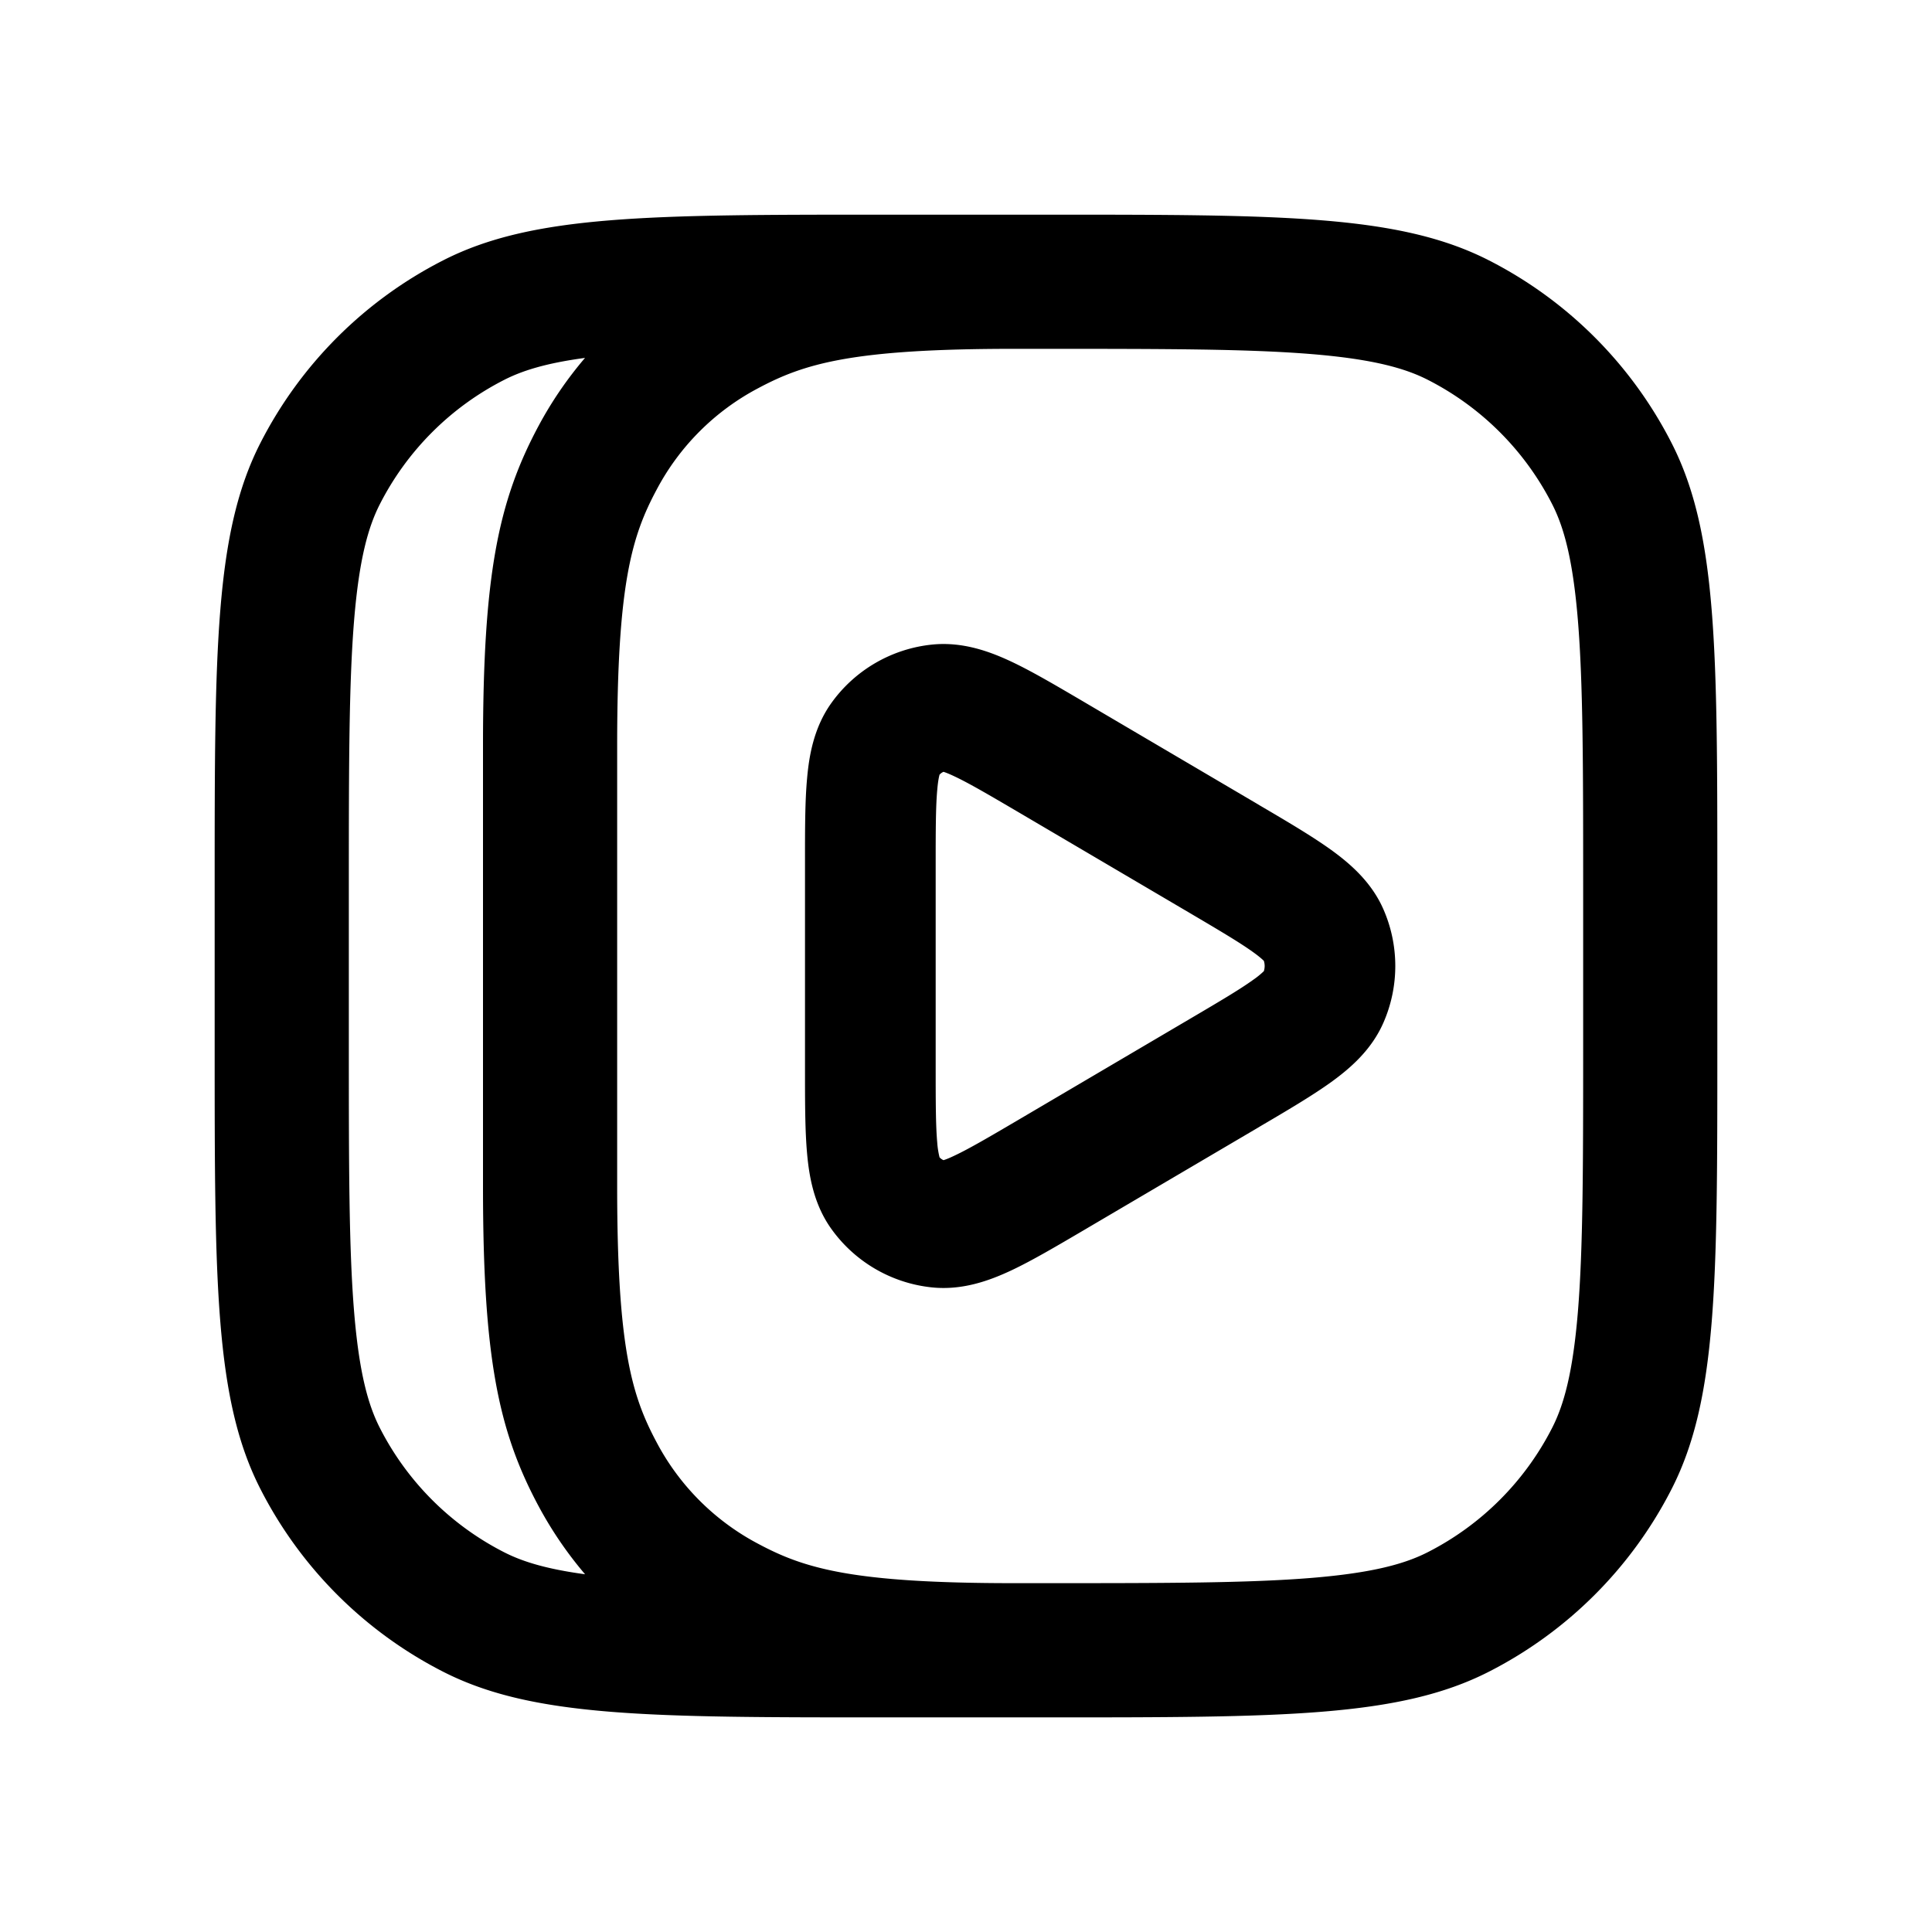<svg xmlns="http://www.w3.org/2000/svg" width="36" height="36" fill="currentColor" viewBox="0 0 36 36"><path fill-rule="evenodd" d="M18.89 6.5h.63c2.226 0 3.744.002 4.92.098 1.145.094 1.743.264 2.166.48a5.3 5.3 0 0 1 2.316 2.316c.216.423.386 1.02.48 2.167.096 1.175.098 2.694.098 4.919v3.04c0 2.226-.002 3.744-.098 4.92-.094 1.145-.264 1.743-.48 2.166a5.3 5.3 0 0 1-2.316 2.316c-.423.216-1.02.386-2.167.48-1.175.096-2.694.098-4.919.098h-.63c-3.014 0-3.903-.274-4.765-.735a4.527 4.527 0 0 1-1.89-1.89c-.46-.862-.735-1.751-.735-4.764v-8.222c0-3.013.274-3.902.735-4.764a4.527 4.527 0 0 1 1.89-1.89c.862-.46 1.751-.735 4.764-.735Zm-7.988.168a7.155 7.155 0 0 0-.872 1.278C9.28 9.35 9 10.733 9 13.89v8.222c0 3.156.28 4.539 1.03 5.942.248.464.54.89.872 1.28-.733-.099-1.175-.24-1.508-.41a5.3 5.3 0 0 1-2.316-2.317c-.216-.423-.386-1.02-.48-2.167-.096-1.175-.098-2.694-.098-4.919v-3.04c0-2.226.002-3.744.098-4.92.094-1.146.264-1.743.48-2.166a5.3 5.3 0 0 1 2.316-2.316c.333-.17.775-.312 1.508-.41ZM18.889 4h.631c4.368 0 6.553 0 8.221.85a7.8 7.8 0 0 1 3.409 3.41c.85 1.668.85 3.853.85 8.221v3.04c0 4.368 0 6.553-.85 8.221a7.8 7.8 0 0 1-3.409 3.409c-1.668.85-3.853.85-8.221.85h-3.04c-4.368 0-6.553 0-8.221-.85A7.8 7.8 0 0 1 4.85 27.74C4 26.073 4 23.888 4 19.52v-3.04c0-4.368 0-6.553.85-8.221A7.8 7.8 0 0 1 8.26 4.85C9.927 4 12.112 4 16.48 4h2.41Zm1.368 9.114-.047-.028c-.52-.305-.98-.577-1.37-.76-.393-.184-.905-.376-1.483-.314a2.639 2.639 0 0 0-1.868 1.091c-.322.452-.412.968-.45 1.4-.04.43-.039.968-.039 1.583v3.828c0 .615 0 1.153.039 1.582.039.433.128.949.45 1.4a2.639 2.639 0 0 0 1.868 1.092c.578.062 1.09-.13 1.483-.314.39-.183.85-.455 1.37-.76l.047-.028 3.166-1.863.046-.028c.52-.305.98-.577 1.33-.828.358-.258.758-.603.98-1.113a2.633 2.633 0 0 0 0-2.108c-.222-.51-.622-.855-.98-1.113-.35-.251-.81-.523-1.33-.828l-.046-.028-3.166-1.863Zm-2.75 1.321a.2.2 0 0 1 .074-.053c.036.011.1.035.201.083.273.128.635.34 1.216.681l3.166 1.863c.58.342.941.556 1.188.734.12.086.176.139.198.161.02.062.02.13 0 .192a1.515 1.515 0 0 1-.198.161c-.247.178-.608.392-1.188.733l-3.166 1.864c-.58.341-.943.553-1.216.681-.1.048-.165.072-.2.083a.2.2 0 0 1-.075-.053 1.593 1.593 0 0 1-.043-.276c-.028-.313-.029-.745-.029-1.426v-3.726c0-.681.001-1.113.03-1.426.014-.165.034-.246.042-.276Z" clip-rule="evenodd"/></svg>
